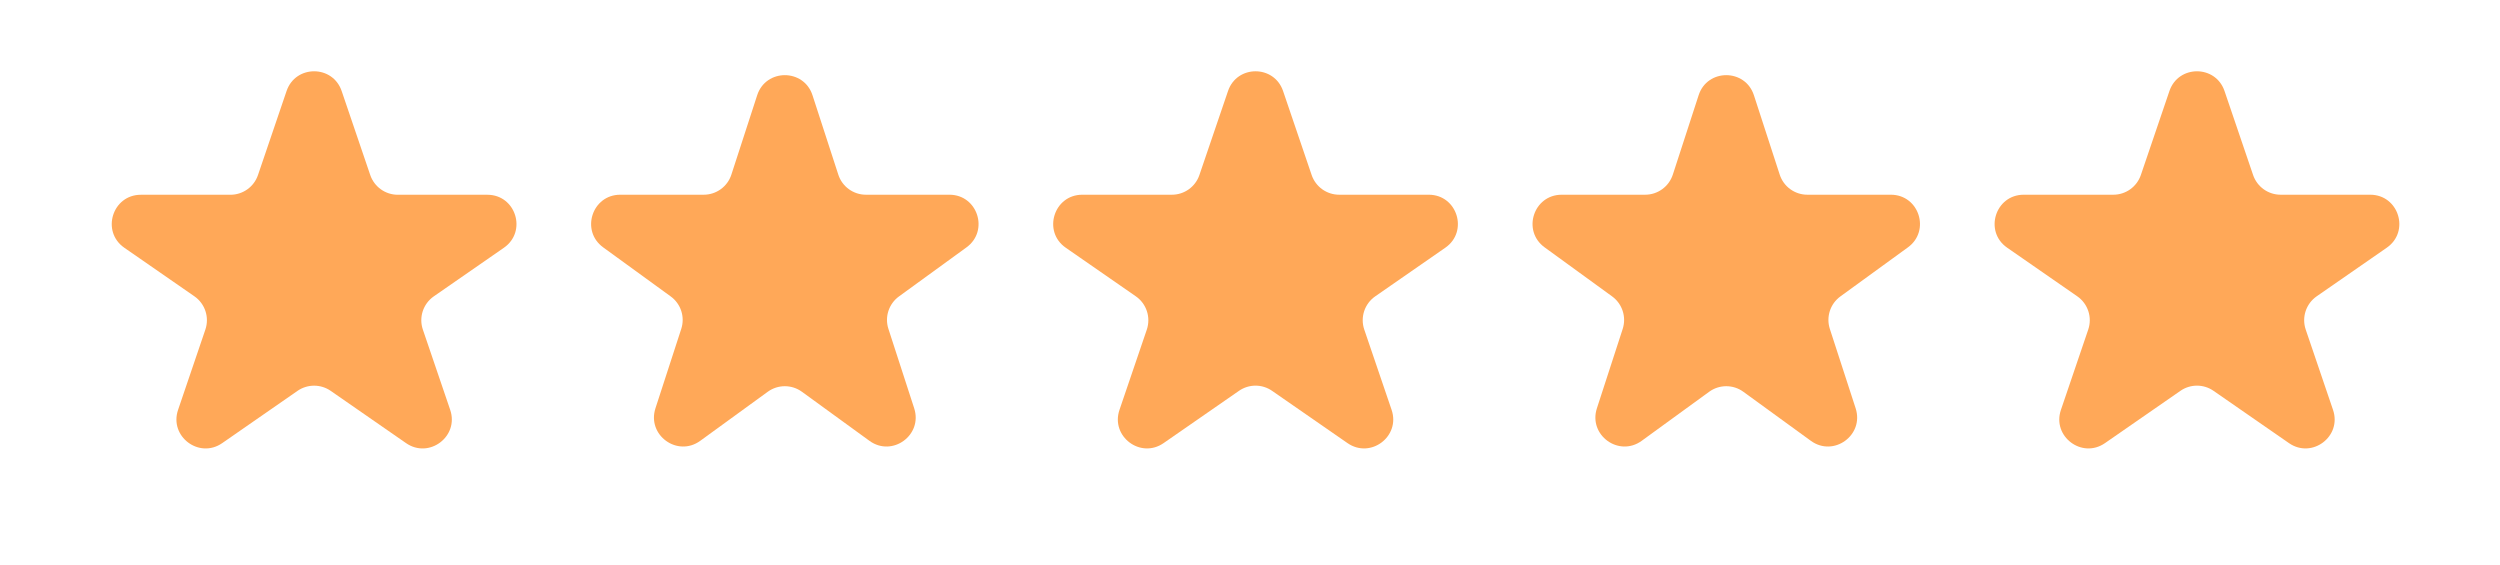 <svg width="62" height="14" viewBox="0 0 62 14" fill="none" xmlns="http://www.w3.org/2000/svg">
<path d="M7.107 2.257C7.329 1.605 8.251 1.605 8.473 2.257L9.182 4.341C9.282 4.633 9.556 4.83 9.865 4.83H12.086C12.793 4.83 13.078 5.741 12.497 6.144L10.759 7.349C10.494 7.533 10.383 7.869 10.487 8.174L11.165 10.165C11.389 10.823 10.642 11.386 10.071 10.99L8.201 9.693C7.954 9.522 7.626 9.522 7.379 9.693L5.51 10.99C4.938 11.386 4.192 10.823 4.416 10.165L5.093 8.174C5.197 7.869 5.086 7.533 4.822 7.349L3.083 6.144C2.502 5.741 2.787 4.83 3.494 4.83H5.715C6.024 4.83 6.299 4.633 6.398 4.341L7.107 2.257Z" fill="#FFA858"/>
<path d="M18.778 2.362C18.994 1.698 19.934 1.698 20.15 2.362L20.79 4.331C20.886 4.628 21.163 4.829 21.475 4.829H23.546C24.244 4.829 24.535 5.723 23.97 6.134L22.295 7.351C22.042 7.535 21.936 7.86 22.033 8.157L22.672 10.126C22.888 10.791 22.128 11.343 21.563 10.933L19.888 9.716C19.635 9.532 19.293 9.532 19.04 9.716L17.365 10.933C16.8 11.343 16.04 10.791 16.255 10.126L16.895 8.157C16.992 7.86 16.886 7.535 16.633 7.351L14.958 6.134C14.393 5.723 14.684 4.829 15.382 4.829H17.452C17.765 4.829 18.042 4.628 18.138 4.331L18.778 2.362Z" fill="#FFA858"/>
<path d="M30.455 2.257C30.677 1.605 31.598 1.605 31.82 2.257L32.529 4.341C32.629 4.633 32.903 4.829 33.212 4.829H35.433C36.14 4.829 36.425 5.741 35.844 6.143L34.106 7.349C33.841 7.533 33.73 7.869 33.834 8.174L34.512 10.165C34.736 10.823 33.99 11.386 33.418 10.989L31.548 9.693C31.301 9.521 30.974 9.521 30.726 9.693L28.857 10.989C28.285 11.386 27.539 10.823 27.763 10.165L28.441 8.174C28.544 7.869 28.433 7.533 28.169 7.349L26.43 6.143C25.85 5.741 26.135 4.829 26.841 4.829H29.063C29.371 4.829 29.646 4.633 29.745 4.341L30.455 2.257Z" fill="#FFA858"/>
<path d="M42.126 2.362C42.341 1.698 43.281 1.698 43.497 2.362L44.137 4.331C44.233 4.628 44.51 4.829 44.823 4.829H46.893C47.592 4.829 47.882 5.723 47.317 6.134L45.642 7.351C45.389 7.535 45.284 7.86 45.38 8.157L46.02 10.126C46.236 10.791 45.475 11.343 44.91 10.933L43.235 9.716C42.983 9.532 42.64 9.532 42.387 9.716L40.713 10.933C40.147 11.343 39.387 10.791 39.603 10.126L40.243 8.157C40.339 7.86 40.233 7.535 39.981 7.351L38.306 6.134C37.74 5.723 38.031 4.829 38.73 4.829H40.8C41.112 4.829 41.389 4.628 41.486 4.331L42.126 2.362Z" fill="#FFA858"/>
<path d="M53.802 2.257C54.024 1.605 54.946 1.605 55.168 2.257L55.877 4.341C55.977 4.633 56.251 4.829 56.56 4.829H58.781C59.488 4.829 59.773 5.741 59.192 6.143L57.453 7.349C57.189 7.533 57.078 7.869 57.182 8.174L57.859 10.165C58.084 10.823 57.337 11.386 56.766 10.989L54.896 9.693C54.649 9.521 54.321 9.521 54.074 9.693L52.204 10.989C51.633 11.386 50.886 10.823 51.111 10.165L51.788 8.174C51.892 7.869 51.781 7.533 51.517 7.349L49.778 6.143C49.197 5.741 49.482 4.829 50.189 4.829H52.41C52.719 4.829 52.993 4.633 53.093 4.341L53.802 2.257Z" fill="#FFA858"/>
</svg>
